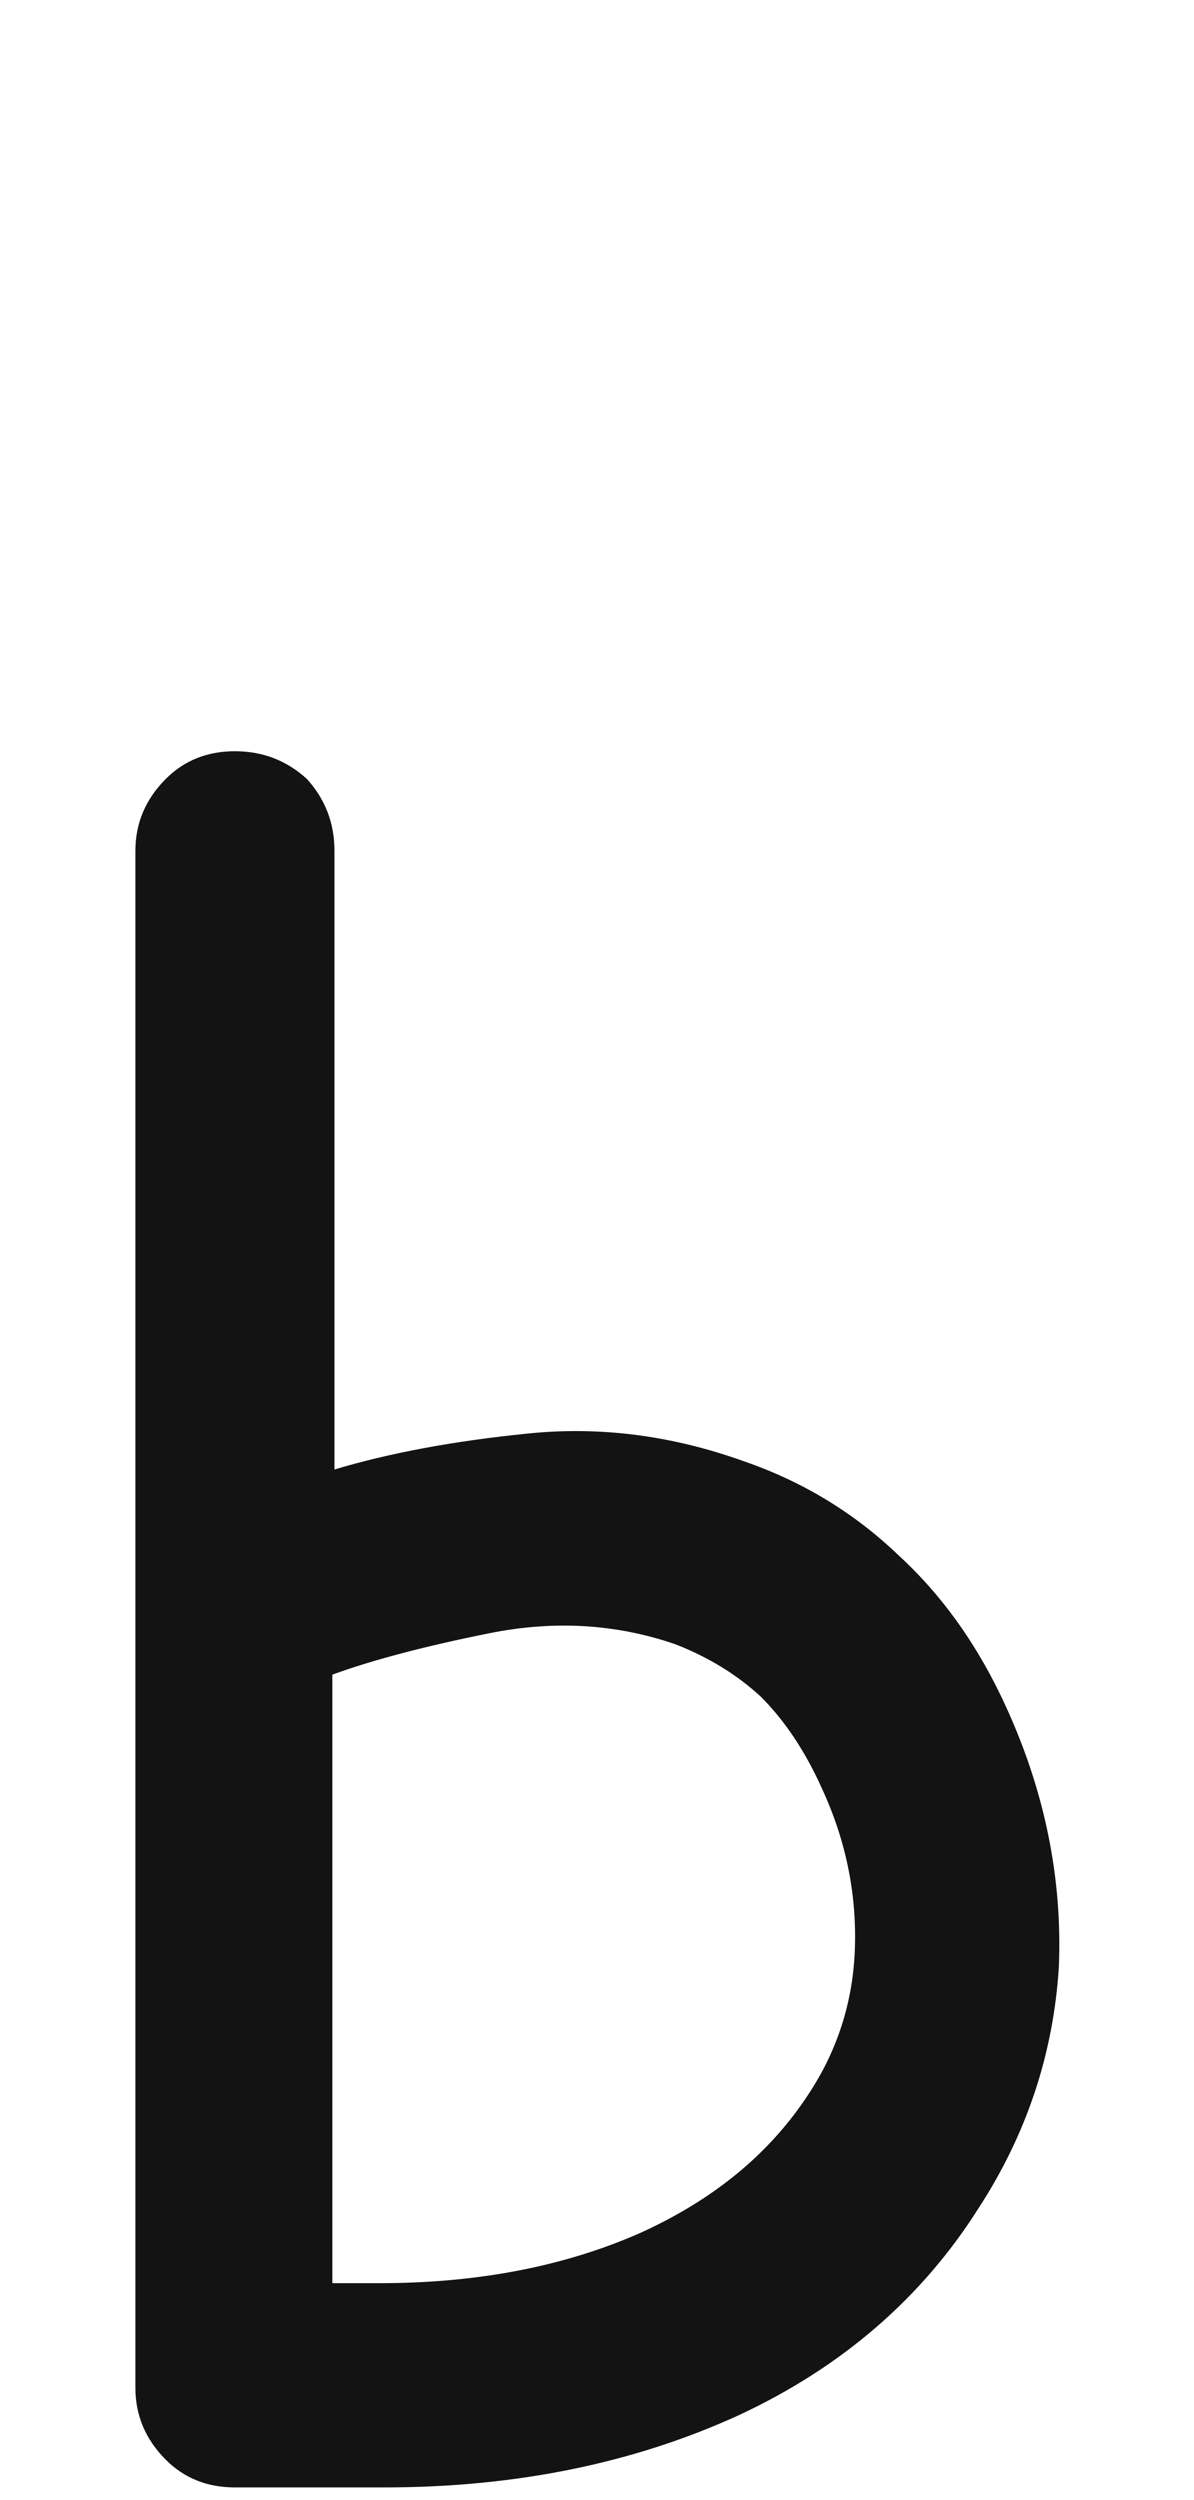 <svg xmlns="http://www.w3.org/2000/svg" width="97" height="203" viewBox="0 0 97 203"><path fill="#131313" d="M322.752,138.641 C325.896,145.529 327.319,152.566 327.02,159.754 C326.57,166.792 324.399,173.305 320.506,179.295 C315.864,186.632 309.35,192.247 300.965,196.141 C292.43,200.034 282.846,201.98 272.215,201.98 C269.52,201.98 265.477,201.98 260.086,201.98 C257.84,201.98 255.968,201.232 254.471,199.734 C252.824,198.087 252,196.141 252,193.895 C252,163.048 252,130.779 252,69.086 C252,66.84 252.824,64.893 254.471,63.246 C255.968,61.749 257.84,61 260.086,61 C262.332,61 264.279,61.749 265.926,63.246 C267.423,64.893 268.172,66.84 268.172,69.086 C268.172,83.311 268.172,90.724 268.172,119.324 C272.664,117.977 277.905,117.003 283.895,116.404 C289.734,115.805 295.574,116.554 301.414,118.65 C306.206,120.298 310.398,122.843 313.992,126.287 C317.586,129.581 320.506,133.699 322.752,138.641 Z M306.633,170.121 C309.029,166.527 310.301,162.559 310.451,158.217 C310.601,153.725 309.702,149.382 307.756,145.19 C306.408,142.195 304.761,139.724 302.814,137.777 C300.868,135.981 298.547,134.558 295.852,133.51 C291.06,131.863 286.044,131.563 280.803,132.611 C275.562,133.66 271.294,134.783 268,135.981 C268,146.912 268,163.383 268,185.395 C268.898,185.395 270.171,185.395 271.818,185.395 C279.755,185.395 286.792,184.047 292.932,181.352 C298.921,178.656 303.488,174.913 306.633,170.121 Z" transform="translate(-241)"/></svg>